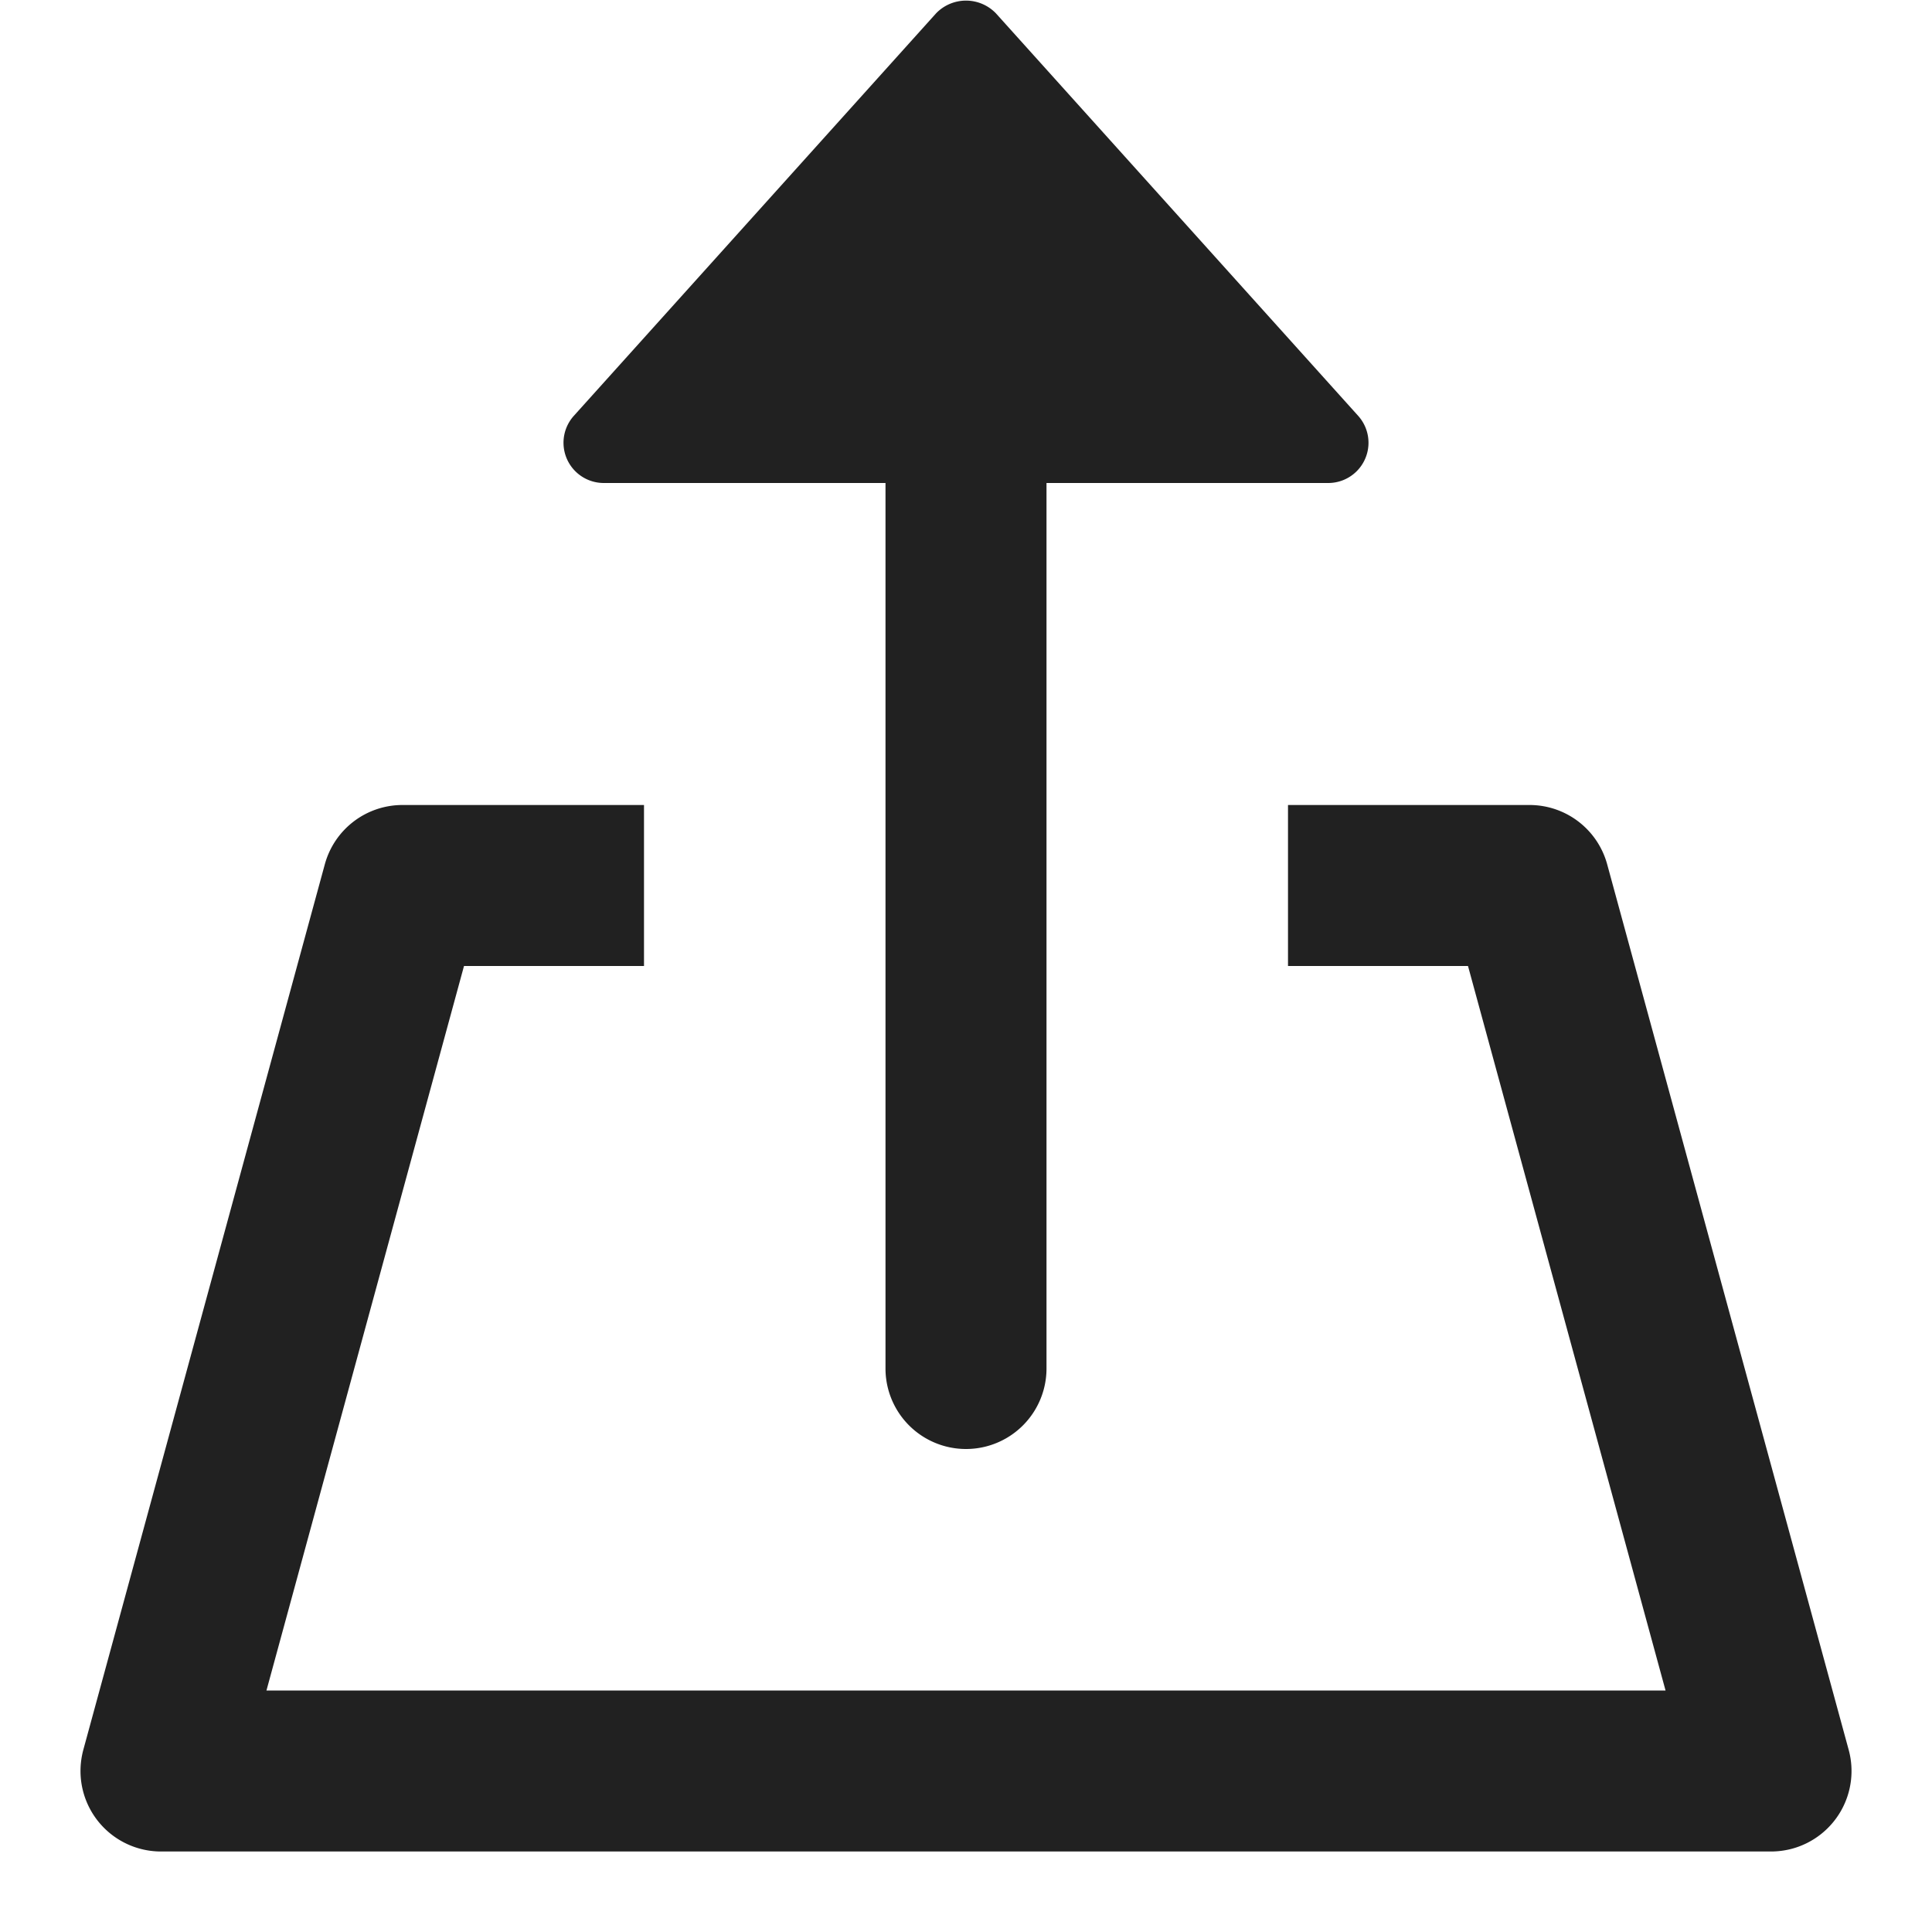 <svg xmlns="http://www.w3.org/2000/svg" height="24" width="24" viewBox="0 0 24 24"><title>upload file</title><g fill="#212121" class="nc-icon-wrapper"><path d="M22.965,21.737l-3-11A1,1,0,0,0,19,10H16v2h2.236l2.454,9H3.31l2.454-9H8V10H5a1,1,0,0,0-.965.737l-3,11A1.016,1.016,0,0,0,1,22a1,1,0,0,0,1,1H22a1.016,1.016,0,0,0,.263-.035A1,1,0,0,0,22.965,21.737Z" fill="#212121"></path><path data-color="color-2" d="M7.5,6H11V17a1,1,0,0,0,2,0V6h3.5a.5.5,0,0,0,.372-.834l-4.5-5a.516.516,0,0,0-.744,0l-4.5,5A.5.5,0,0,0,7.5,6Z"></path></g></svg>